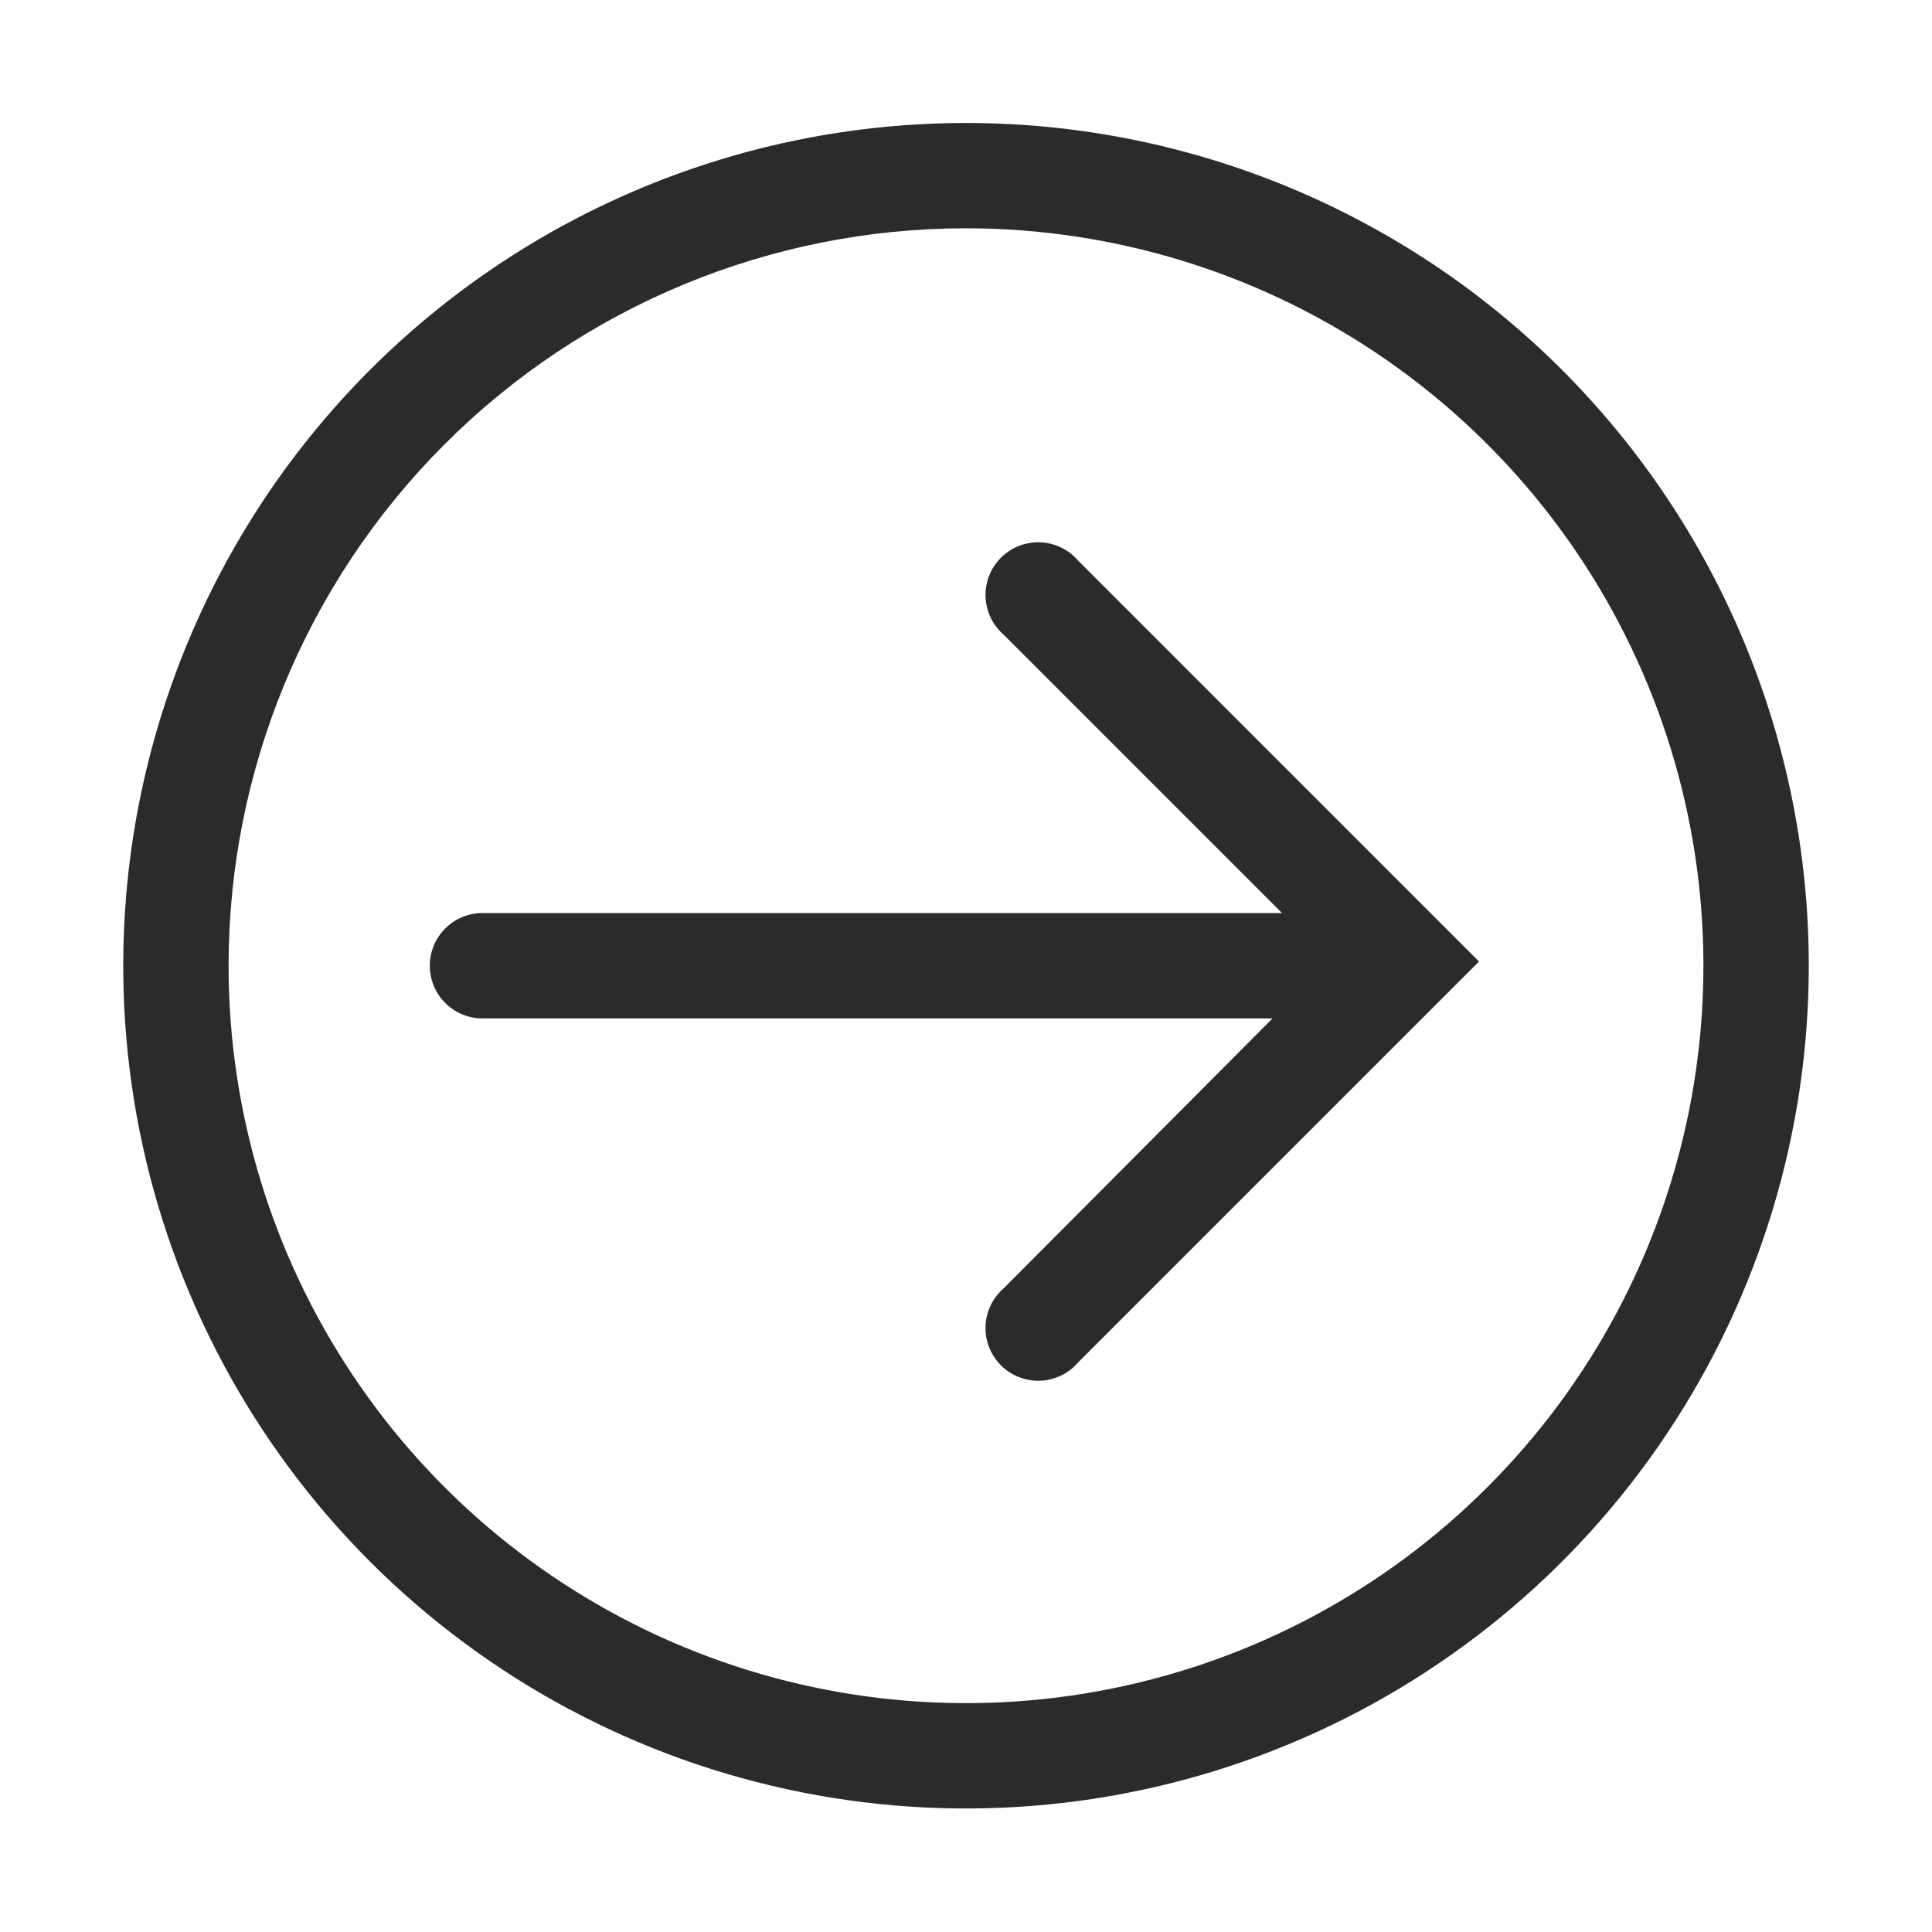 <svg width="54" height="54" viewBox="0 0 54 54" fill="none" xmlns="http://www.w3.org/2000/svg">
<g clip-path="url(#clip0_43_2660)">
<path d="M50.556 26.992C50.556 31.651 49.174 36.205 46.586 40.079C43.998 43.953 40.319 46.972 36.014 48.755C31.71 50.538 26.974 51.004 22.405 50.095C17.835 49.186 13.638 46.943 10.344 43.649C7.05 40.354 4.806 36.157 3.897 31.588C2.988 27.018 3.455 22.282 5.238 17.978C7.02 13.674 10.04 9.995 13.913 7.407C17.787 4.818 22.341 3.437 27 3.437C33.247 3.437 39.239 5.918 43.656 10.336C48.074 14.754 50.556 20.745 50.556 26.992ZM6.389 26.992C6.389 31.069 7.598 35.054 9.863 38.443C12.127 41.833 15.346 44.474 19.113 46.035C22.879 47.594 27.023 48.003 31.021 47.207C35.019 46.412 38.692 44.449 41.574 41.566C44.457 38.684 46.42 35.011 47.215 31.013C48.011 27.015 47.602 22.871 46.042 19.105C44.482 15.339 41.84 12.12 38.451 9.855C35.062 7.59 31.077 6.381 27 6.381C21.534 6.381 16.291 8.553 12.426 12.418C8.561 16.283 6.389 21.526 6.389 26.992Z" fill="#2B2B2B"/>
<path d="M41.339 26.875L30.136 38.078C30.004 38.232 29.841 38.358 29.659 38.446C29.476 38.534 29.277 38.584 29.074 38.592C28.872 38.599 28.669 38.565 28.48 38.491C28.292 38.417 28.12 38.305 27.977 38.162C27.833 38.018 27.721 37.846 27.647 37.658C27.573 37.469 27.539 37.267 27.546 37.064C27.554 36.861 27.604 36.662 27.692 36.479C27.781 36.297 27.906 36.134 28.06 36.002L35.568 28.465H13.485C13.095 28.465 12.72 28.309 12.444 28.033C12.168 27.757 12.013 27.383 12.013 26.992C12.013 26.602 12.168 26.227 12.444 25.951C12.72 25.675 13.095 25.52 13.485 25.52H35.833L28.06 17.747C27.906 17.615 27.781 17.452 27.692 17.27C27.604 17.087 27.554 16.888 27.546 16.685C27.539 16.483 27.573 16.28 27.647 16.091C27.721 15.903 27.833 15.731 27.977 15.588C28.12 15.444 28.292 15.332 28.48 15.258C28.669 15.184 28.872 15.15 29.074 15.157C29.277 15.165 29.476 15.215 29.659 15.303C29.841 15.392 30.004 15.517 30.136 15.671L41.339 26.875Z" fill="#2B2B2B"/>
</g>
<defs>
<clipPath id="clip0_43_2660">
<rect width="53" height="53" fill="white" transform="matrix(0 -1 -1 0 53.5 53.492)"/>
</clipPath>
</defs>
</svg>
